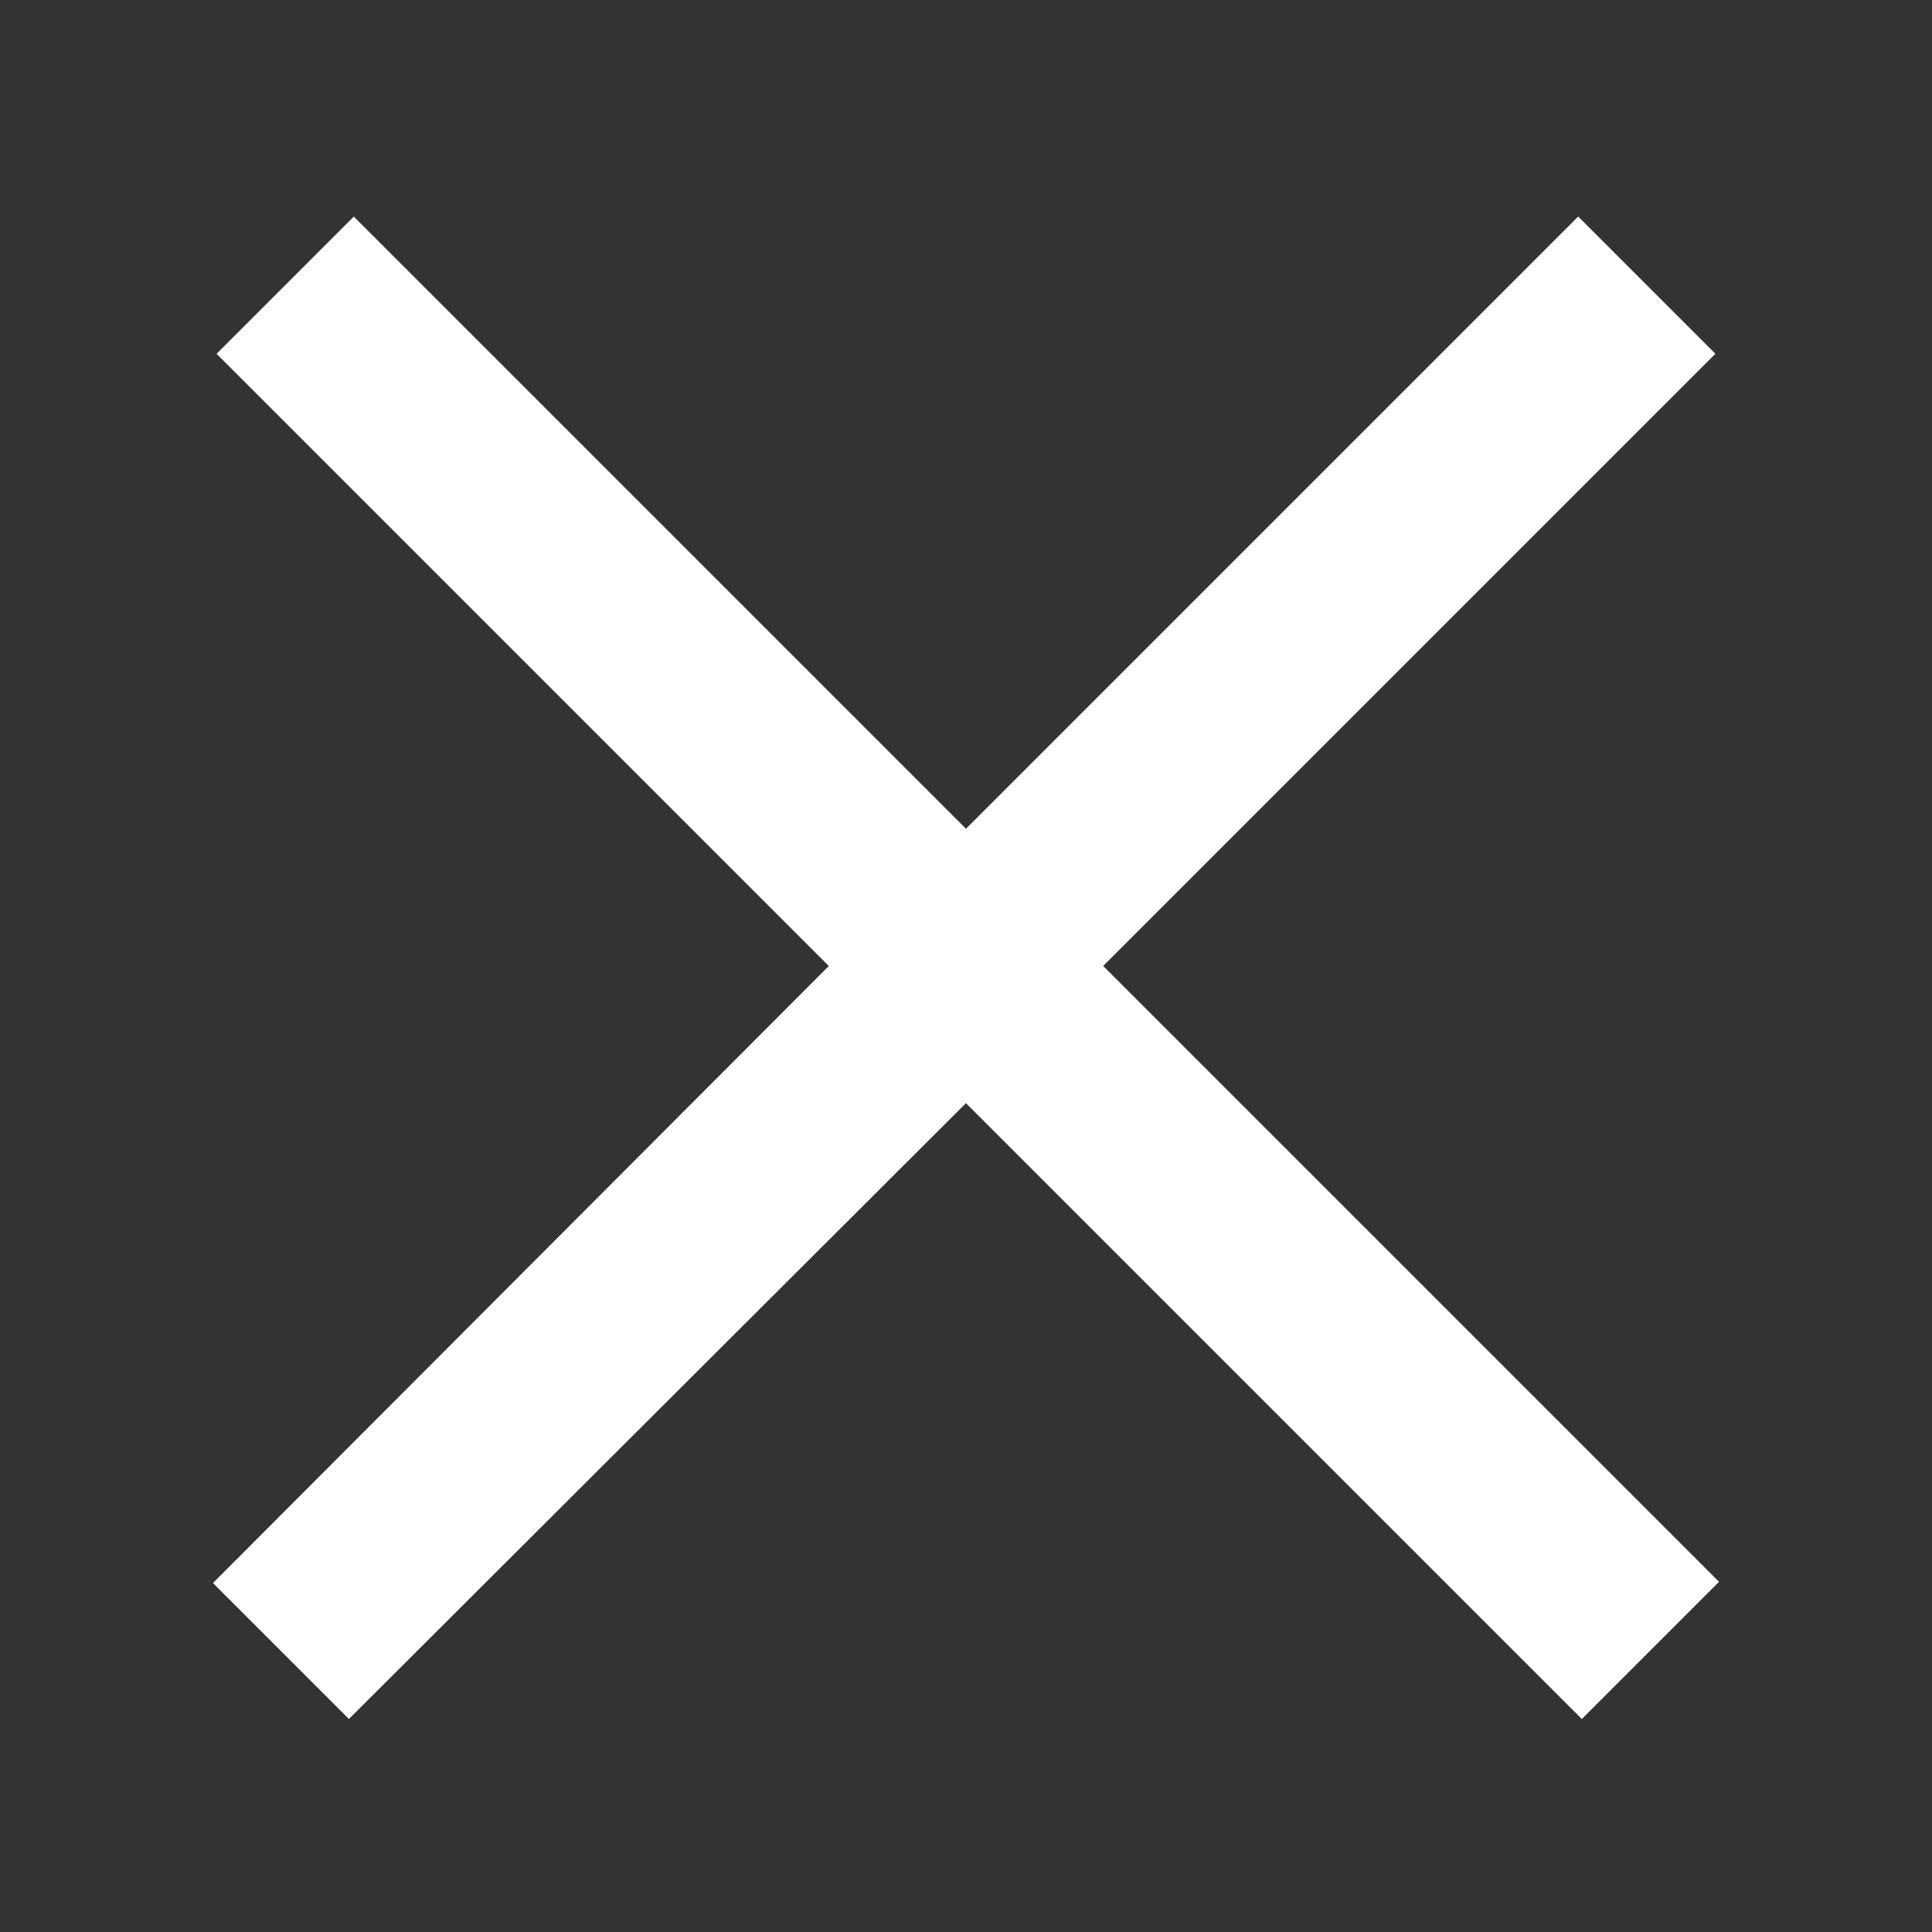 <svg height="50" viewBox="0 0 50 50" width="50" xmlns="http://www.w3.org/2000/svg"><rect x="0" y="0" width="50" height="50" fill="#333333" stroke="none"/><path d="m9.156 6.312-2.844 2.844 15.844 15.844-15.938 15.969 2.812 2.812 15.969-15.938 15.938 15.938 2.844-2.844-15.938-15.938 15.844-15.844-2.844-2.844-15.844 15.844z" fill="#fff" stroke="#fff"/></svg>